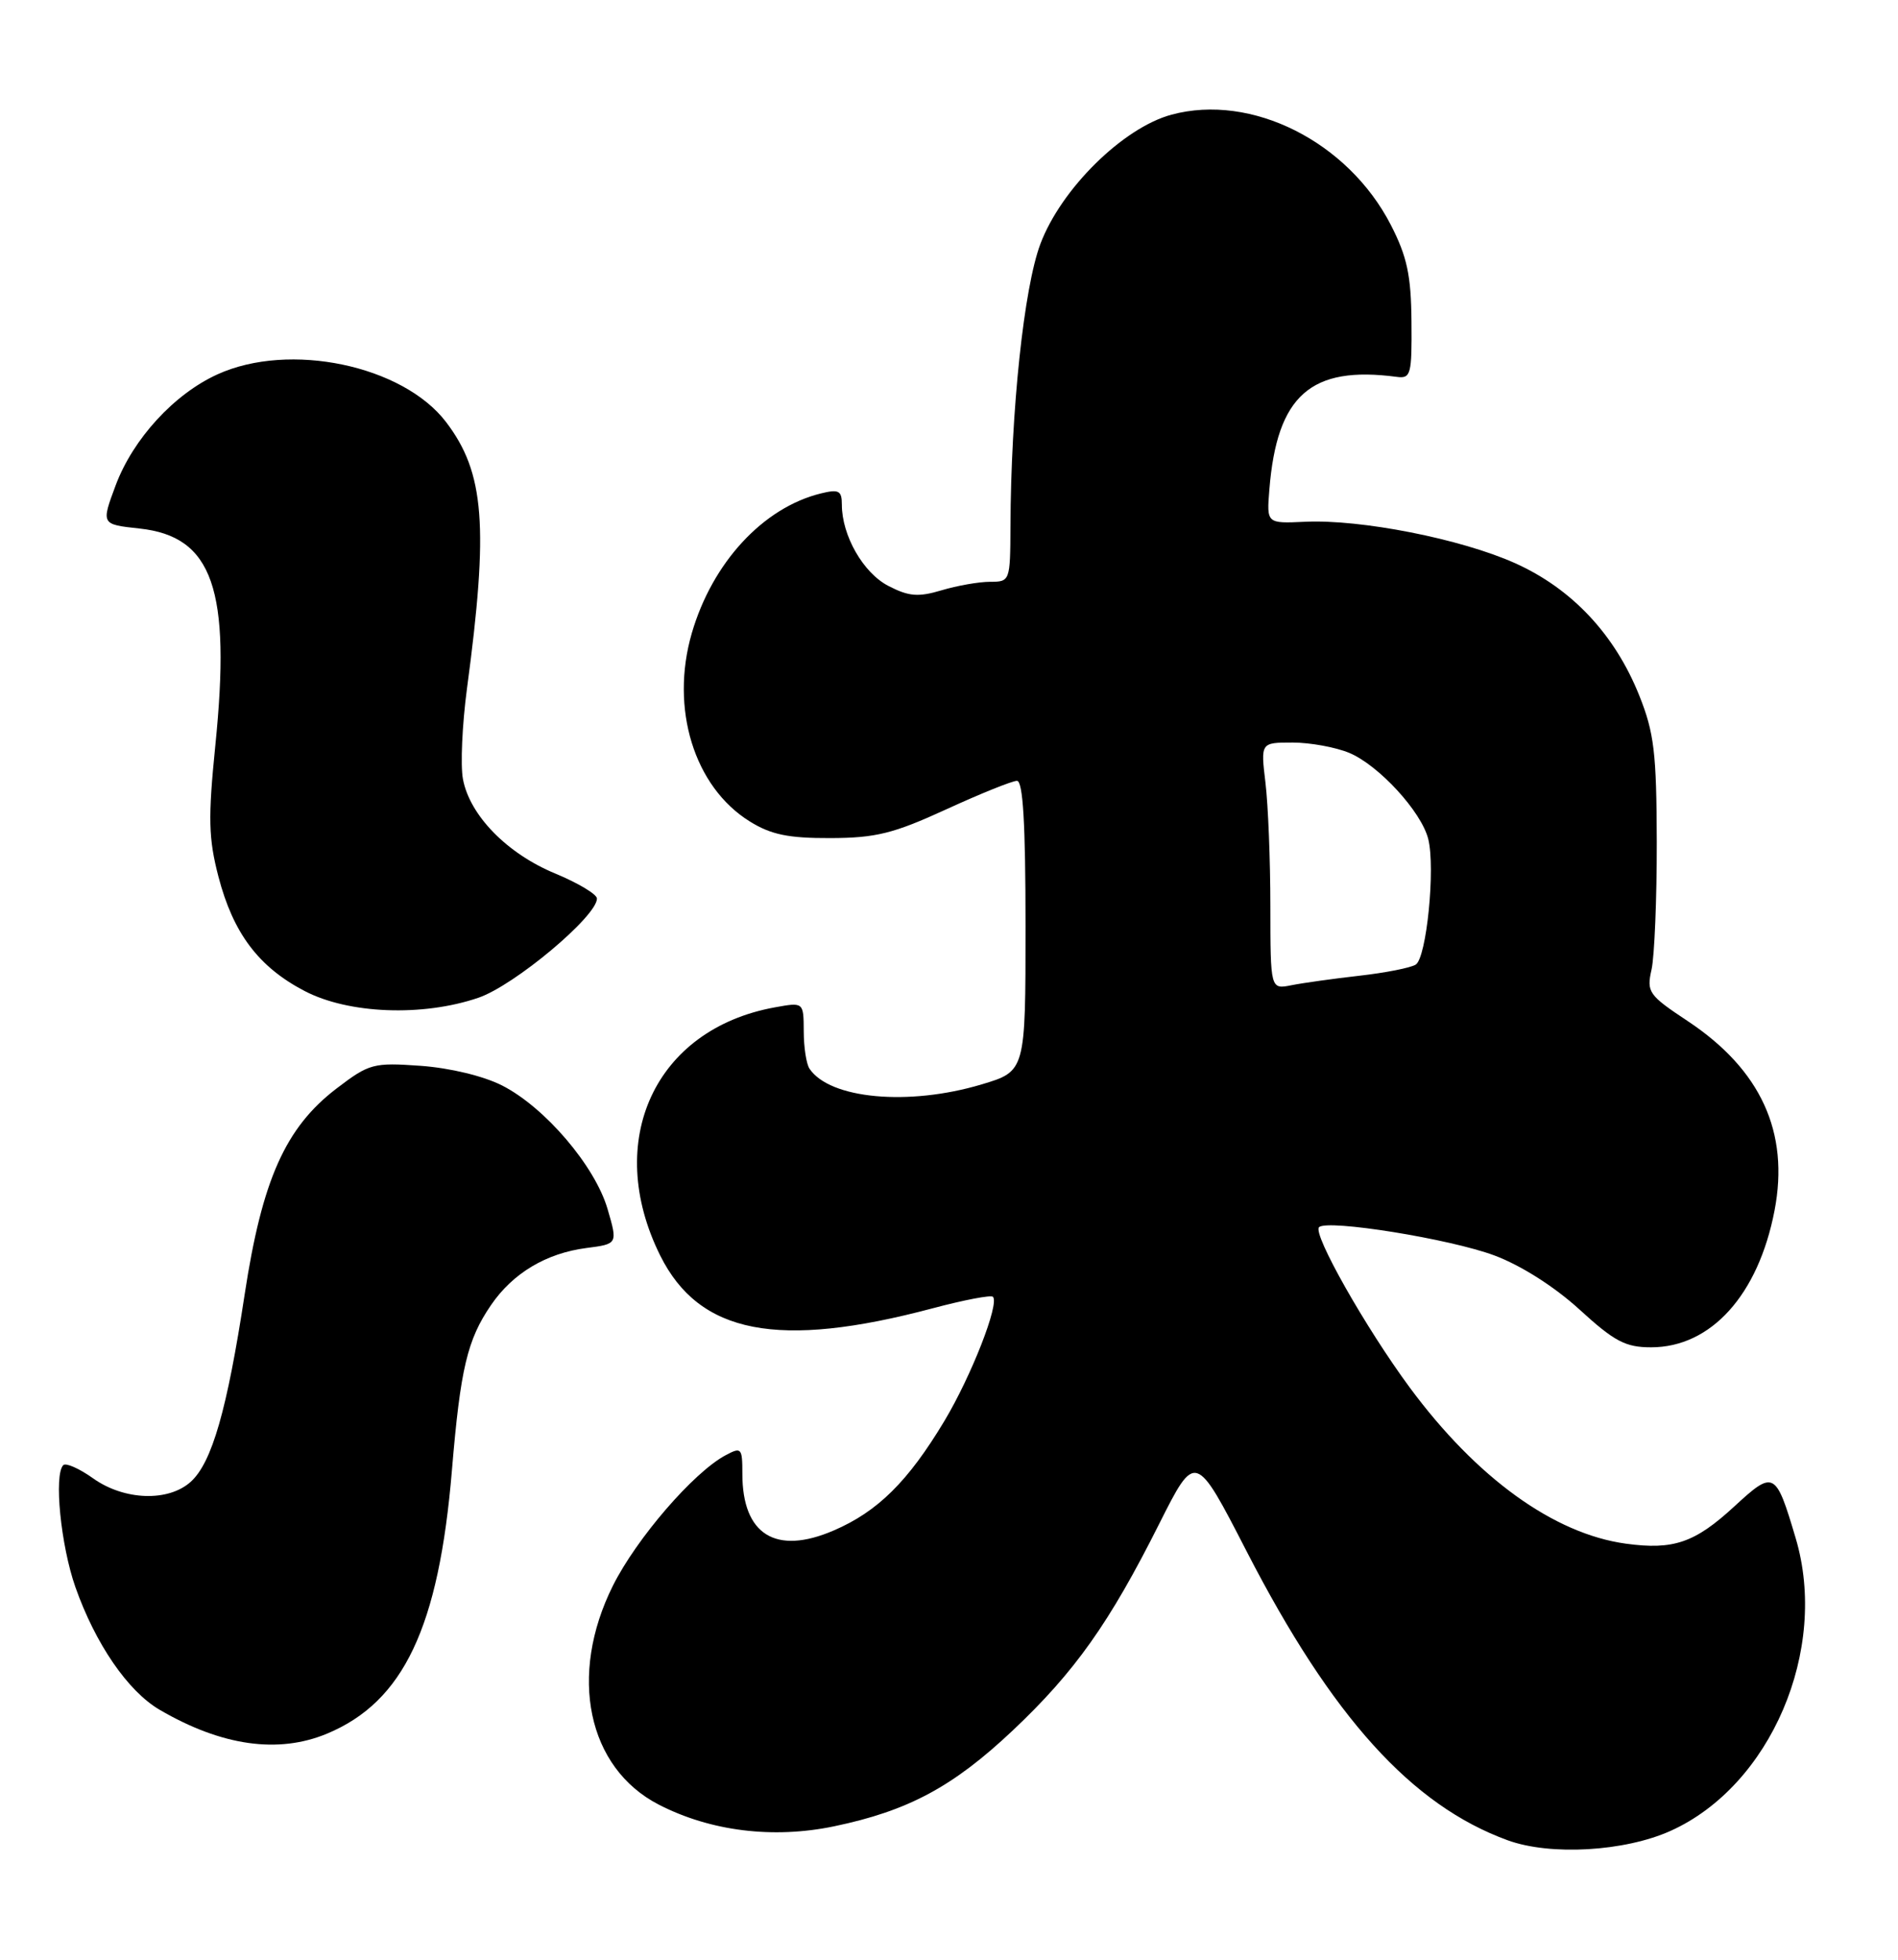 <?xml version="1.0" encoding="UTF-8" standalone="no"?>
<!DOCTYPE svg PUBLIC "-//W3C//DTD SVG 1.1//EN" "http://www.w3.org/Graphics/SVG/1.1/DTD/svg11.dtd" >
<svg xmlns="http://www.w3.org/2000/svg" xmlns:xlink="http://www.w3.org/1999/xlink" version="1.1" viewBox="0 0 248 256">
 <g >
 <path fill="currentColor"
d=" M 218.28 239.17 C 231.37 233.28 238.97 215.51 234.63 200.93 C 232.02 192.14 231.79 192.02 226.63 196.77 C 221.46 201.54 218.66 202.50 212.44 201.65 C 203.03 200.36 192.93 193.06 184.20 181.25 C 178.44 173.45 171.49 161.18 172.35 160.31 C 173.42 159.25 189.48 161.83 195.29 164.01 C 198.74 165.30 203.13 168.09 206.39 171.07 C 210.95 175.24 212.39 176.00 215.74 176.00 C 223.57 176.00 229.75 169.15 231.87 158.12 C 233.83 147.92 230.08 139.73 220.53 133.39 C 215.40 129.99 215.13 129.60 215.80 126.64 C 216.18 124.91 216.49 117.42 216.48 110.00 C 216.45 98.35 216.14 95.72 214.19 90.85 C 211.00 82.88 205.39 76.90 197.97 73.57 C 190.89 70.39 177.78 67.81 170.50 68.16 C 165.50 68.39 165.50 68.39 165.86 63.95 C 166.85 51.64 171.27 47.74 182.50 49.23 C 184.35 49.48 184.49 48.94 184.43 42.00 C 184.38 35.95 183.85 33.51 181.73 29.38 C 176.13 18.50 163.53 12.16 153.07 14.98 C 146.74 16.69 138.65 24.66 135.94 31.87 C 133.79 37.58 132.09 53.60 132.03 68.75 C 132.00 75.91 131.97 76.00 129.37 76.00 C 127.92 76.00 125.07 76.50 123.03 77.11 C 119.98 78.02 118.75 77.92 116.08 76.54 C 112.79 74.84 110.00 69.96 110.00 65.92 C 110.00 64.09 109.60 63.88 107.25 64.46 C 99.70 66.32 93.07 73.50 90.39 82.72 C 87.54 92.54 90.69 102.78 97.96 107.30 C 100.74 109.03 103.00 109.50 108.50 109.48 C 114.44 109.46 116.74 108.89 123.63 105.73 C 128.10 103.68 132.26 102.00 132.88 102.00 C 133.67 102.00 134.00 107.59 134.00 120.97 C 134.00 139.94 134.00 139.94 128.25 141.66 C 118.73 144.51 108.41 143.56 105.77 139.60 C 105.36 139.00 105.02 136.79 105.02 134.70 C 105.00 130.91 105.00 130.91 101.25 131.59 C 85.57 134.43 78.83 149.03 86.26 164.00 C 91.37 174.27 101.68 176.27 121.88 170.90 C 125.94 169.82 129.48 169.14 129.74 169.40 C 130.62 170.29 126.92 179.74 123.40 185.62 C 118.65 193.53 114.68 197.46 108.93 199.93 C 101.37 203.19 97.00 200.48 97.00 192.53 C 97.00 189.13 96.88 188.99 94.79 190.11 C 90.61 192.35 83.18 200.96 80.09 207.13 C 74.23 218.86 76.76 230.94 86.08 235.74 C 92.84 239.22 101.03 240.23 108.99 238.57 C 118.68 236.55 124.52 233.41 132.32 226.06 C 140.44 218.40 144.96 212.02 151.46 199.07 C 156.20 189.65 156.20 189.65 162.92 202.71 C 174.06 224.33 184.46 235.83 197.01 240.40 C 202.60 242.43 212.27 241.87 218.28 239.17 Z  M 42.75 226.46 C 52.73 222.29 57.34 212.58 59.05 192.06 C 60.16 178.79 61.06 175.00 64.16 170.48 C 67.01 166.31 71.37 163.71 76.61 163.03 C 80.72 162.50 80.72 162.50 79.38 157.91 C 77.73 152.30 71.21 144.66 65.63 141.81 C 63.21 140.57 58.81 139.51 54.98 139.23 C 48.78 138.79 48.25 138.93 43.99 142.18 C 37.30 147.28 34.25 154.11 31.97 169.08 C 29.67 184.18 27.69 191.06 24.93 193.56 C 22.00 196.21 16.23 196.01 12.17 193.12 C 10.36 191.83 8.61 191.06 8.27 191.39 C 7.02 192.64 7.94 201.88 9.85 207.32 C 12.46 214.73 16.71 220.93 20.86 223.35 C 28.96 228.08 36.36 229.13 42.75 226.46 Z  M 62.50 130.34 C 67.19 128.75 78.00 119.70 78.00 117.38 C 78.00 116.82 75.54 115.35 72.53 114.10 C 66.25 111.50 61.37 106.51 60.49 101.77 C 60.15 99.97 60.39 94.67 61.01 90.00 C 63.87 68.73 63.32 61.75 58.29 55.14 C 52.64 47.72 37.83 44.62 28.42 48.90 C 22.76 51.47 17.40 57.31 15.12 63.38 C 13.21 68.50 13.21 68.50 18.22 69.04 C 27.80 70.07 30.21 76.97 28.13 97.43 C 27.18 106.86 27.24 109.51 28.54 114.51 C 30.47 121.92 33.80 126.33 39.81 129.46 C 45.55 132.45 55.21 132.83 62.50 130.34 Z  M 165.99 118.38 C 165.99 112.39 165.70 105.14 165.35 102.25 C 164.72 97.00 164.72 97.00 168.89 97.00 C 171.19 97.00 174.52 97.61 176.30 98.35 C 180.16 99.97 185.72 106.02 186.62 109.60 C 187.57 113.40 186.40 125.13 184.98 126.01 C 184.31 126.43 181.00 127.08 177.63 127.46 C 174.26 127.84 170.26 128.40 168.75 128.70 C 166.00 129.25 166.00 129.25 165.99 118.38 Z "/>
</g>
</svg>